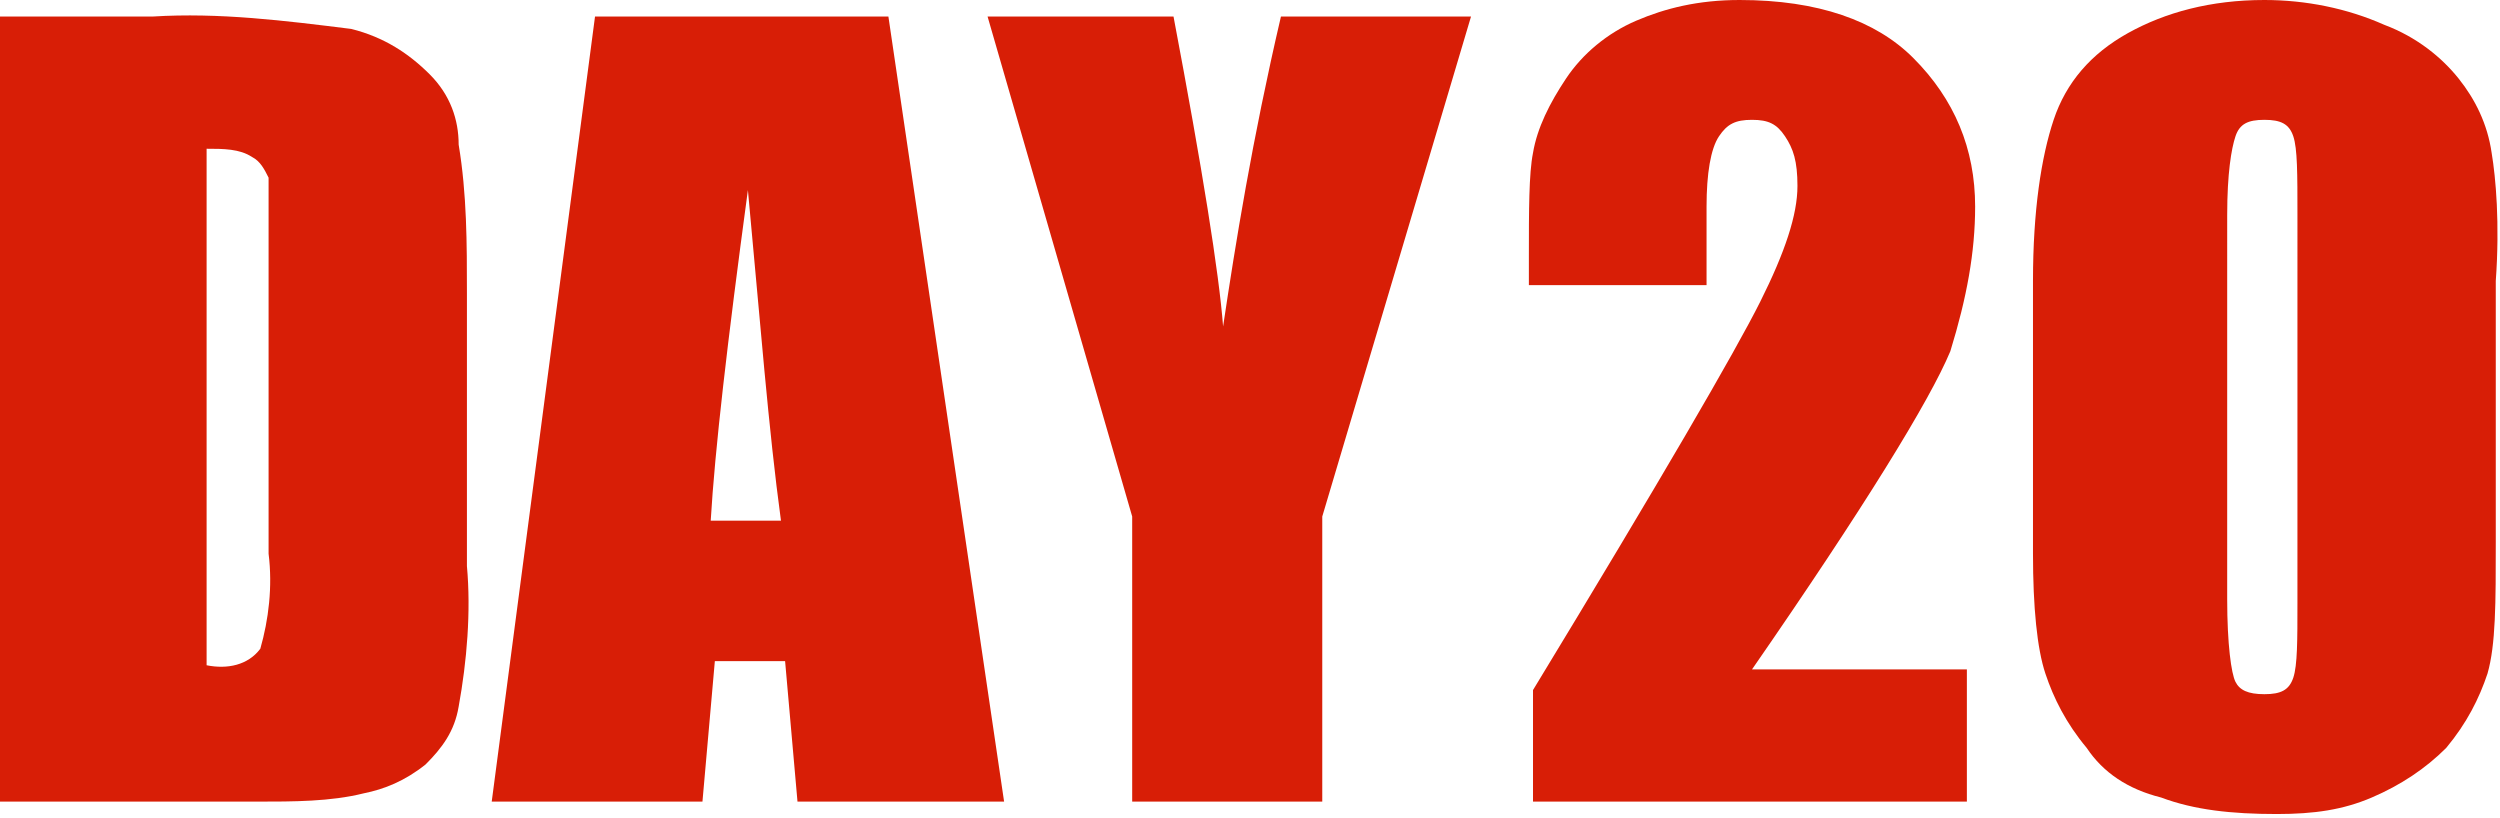 <?xml version="1.0" standalone="no"?><!DOCTYPE svg PUBLIC "-//W3C//DTD SVG 1.1//EN" "http://www.w3.org/Graphics/SVG/1.1/DTD/svg11.dtd"><svg t="1506430564435" class="icon" style="" viewBox="0 0 3129 1024" version="1.1" xmlns="http://www.w3.org/2000/svg" p-id="11545" xmlns:xlink="http://www.w3.org/1999/xlink" width="611.133" height="200"><defs><style type="text/css"></style></defs><path d="M2472.081 258.586c0-72.404-25.859-134.465-77.576-186.182C2347.96 25.859 2275.556 0 2177.293 0c-51.717 0-93.091 10.343-129.293 25.859-36.202 15.515-67.232 41.374-87.919 72.404-20.687 31.03-36.202 62.061-41.374 93.091C1913.535 217.212 1913.535 263.758 1913.535 320.646l0 36.202 222.384 0L2135.919 258.586c0-41.374 5.172-72.404 15.515-87.919C2161.778 155.152 2172.121 149.98 2192.808 149.98c20.687 0 31.03 5.172 41.374 20.687 10.343 15.515 15.515 31.03 15.515 62.061 0 36.202-15.515 82.747-46.545 144.808-31.03 62.061-124.121 222.384-284.444 486.141l0 139.636 543.03 0 0-165.495-268.929 0c139.636-201.697 222.384-336.162 248.242-398.222C2461.737 372.364 2472.081 315.475 2472.081 258.586z" p-id="11546" fill="#d81e06"></path><path d="M3118.545 191.354c-5.172-36.202-20.687-67.232-41.374-93.091s-51.717-51.717-93.091-67.232C2937.535 10.343 2885.818 0 2834.101 0c-67.232 0-124.121 15.515-170.667 41.374S2585.859 103.434 2570.343 149.98s-25.859 113.778-25.859 201.697l0 341.333c0 67.232 5.172 118.949 15.515 149.98s25.859 62.061 51.717 93.091c20.687 31.03 51.717 51.717 93.091 62.061 41.374 15.515 87.919 20.687 144.808 20.687 46.545 0 82.747-5.172 118.949-20.687 36.202-15.515 67.232-36.202 93.091-62.061 25.859-31.03 41.374-62.061 51.717-93.091 10.343-36.202 10.343-87.919 10.343-165.495L3123.717 351.677C3128.889 279.273 3123.717 222.384 3118.545 191.354zM2875.475 755.071c0 46.545 0 77.576-5.172 93.091-5.172 15.515-15.515 20.687-36.202 20.687-20.687 0-31.03-5.172-36.202-15.515-5.172-10.343-10.343-46.545-10.343-103.434L2787.556 268.929c0-51.717 5.172-82.747 10.343-98.263 5.172-15.515 15.515-20.687 36.202-20.687 20.687 0 31.03 5.172 36.202 20.687 5.172 15.515 5.172 46.545 5.172 98.263L2875.475 755.071 2875.475 755.071z" p-id="11547" fill="#d81e06"></path><path d="M537.859 93.091C512 67.232 480.97 46.545 439.596 36.202 356.848 25.859 274.101 15.515 191.354 20.687L0 20.687l0 982.626 320.646 0c46.545 0 93.091 0 134.465-10.343 25.859-5.172 51.717-15.515 77.576-36.202 20.687-20.687 36.202-41.374 41.374-72.404 10.343-56.889 15.515-118.949 10.343-175.838L584.404 367.192c0-62.061 0-124.121-10.343-186.182C574.061 149.98 563.717 118.949 537.859 93.091zM336.162 693.01c5.172 41.374 0 82.747-10.343 118.949C310.303 832.646 284.444 837.818 258.586 832.646L258.586 186.182c20.687 0 41.374 0 56.889 10.343 10.343 5.172 15.515 15.515 20.687 25.859 0 31.03 0 62.061 0 87.919L336.162 693.01z" p-id="11548" fill="#d81e06"></path><path d="M744.727 20.687 744.727 20.687l-129.293 982.626L879.192 1003.313l15.515-175.838L982.626 827.475l15.515 175.838 258.586 0-144.808-982.626L744.727 20.687zM889.535 651.636c5.172-87.919 20.687-222.384 46.545-413.737 15.515 165.495 25.859 299.96 41.374 413.737L889.535 651.636z" p-id="11549" fill="#d81e06"></path><path d="M1530.828 408.566c-5.172-67.232-25.859-196.525-62.061-387.879l-232.727 0 181.01 625.778 0 356.848L1654.949 1003.313l0-356.848 186.182-625.778L1603.232 20.687C1567.03 175.838 1546.343 305.131 1530.828 408.566z" p-id="11550" fill="#d81e06"></path></svg>